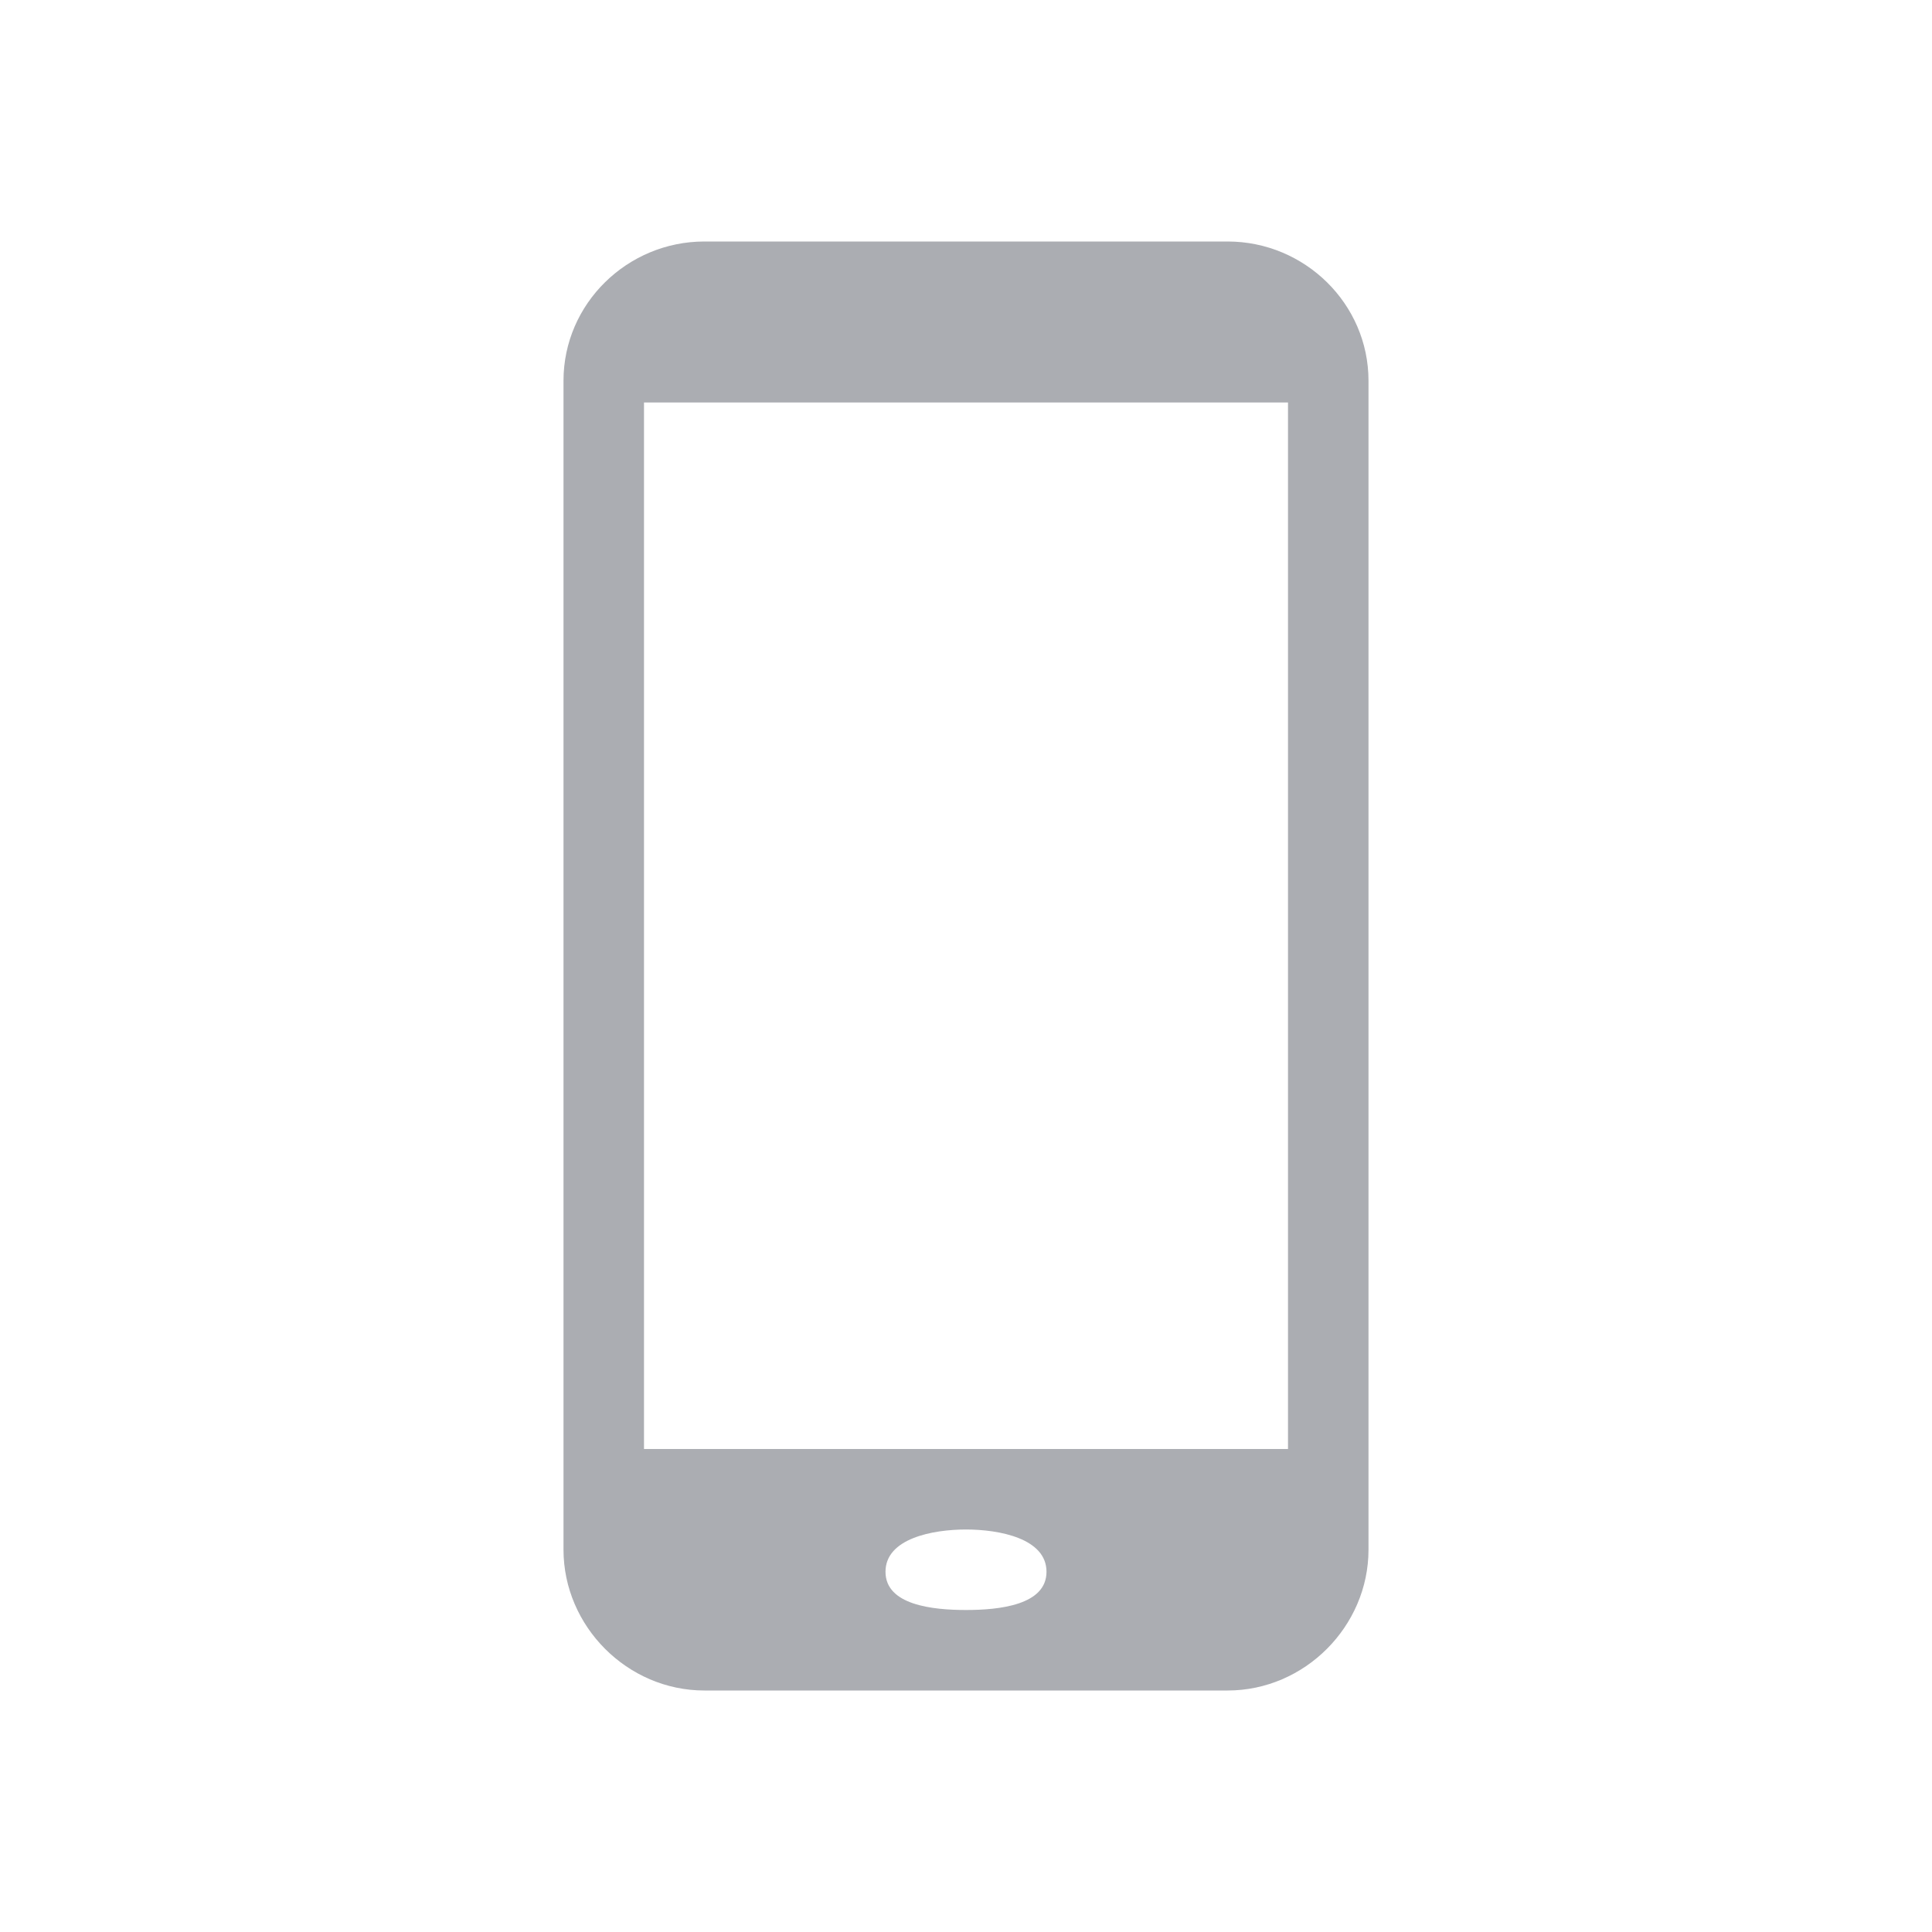 <svg viewBox="0 0 24 24" xmlns="http://www.w3.org/2000/svg">
 <path d="m8.75 3c-0.957 0-1.75 0.773-1.75 1.73v14.52c0 0.953 0.793 1.75 1.75 1.75h6.5c0.957 0 1.75-0.797 1.75-1.75v-14.52c0-0.957-0.793-1.73-1.75-1.73zm-0.75 2h8v13h-8zm4 14c0.414 0 1 0.111 1 0.525s-0.586 0.475-1 0.475-1-0.061-1-0.475 0.586-0.525 1-0.525z" fill="#2e3440" opacity=".4"/>
</svg>
